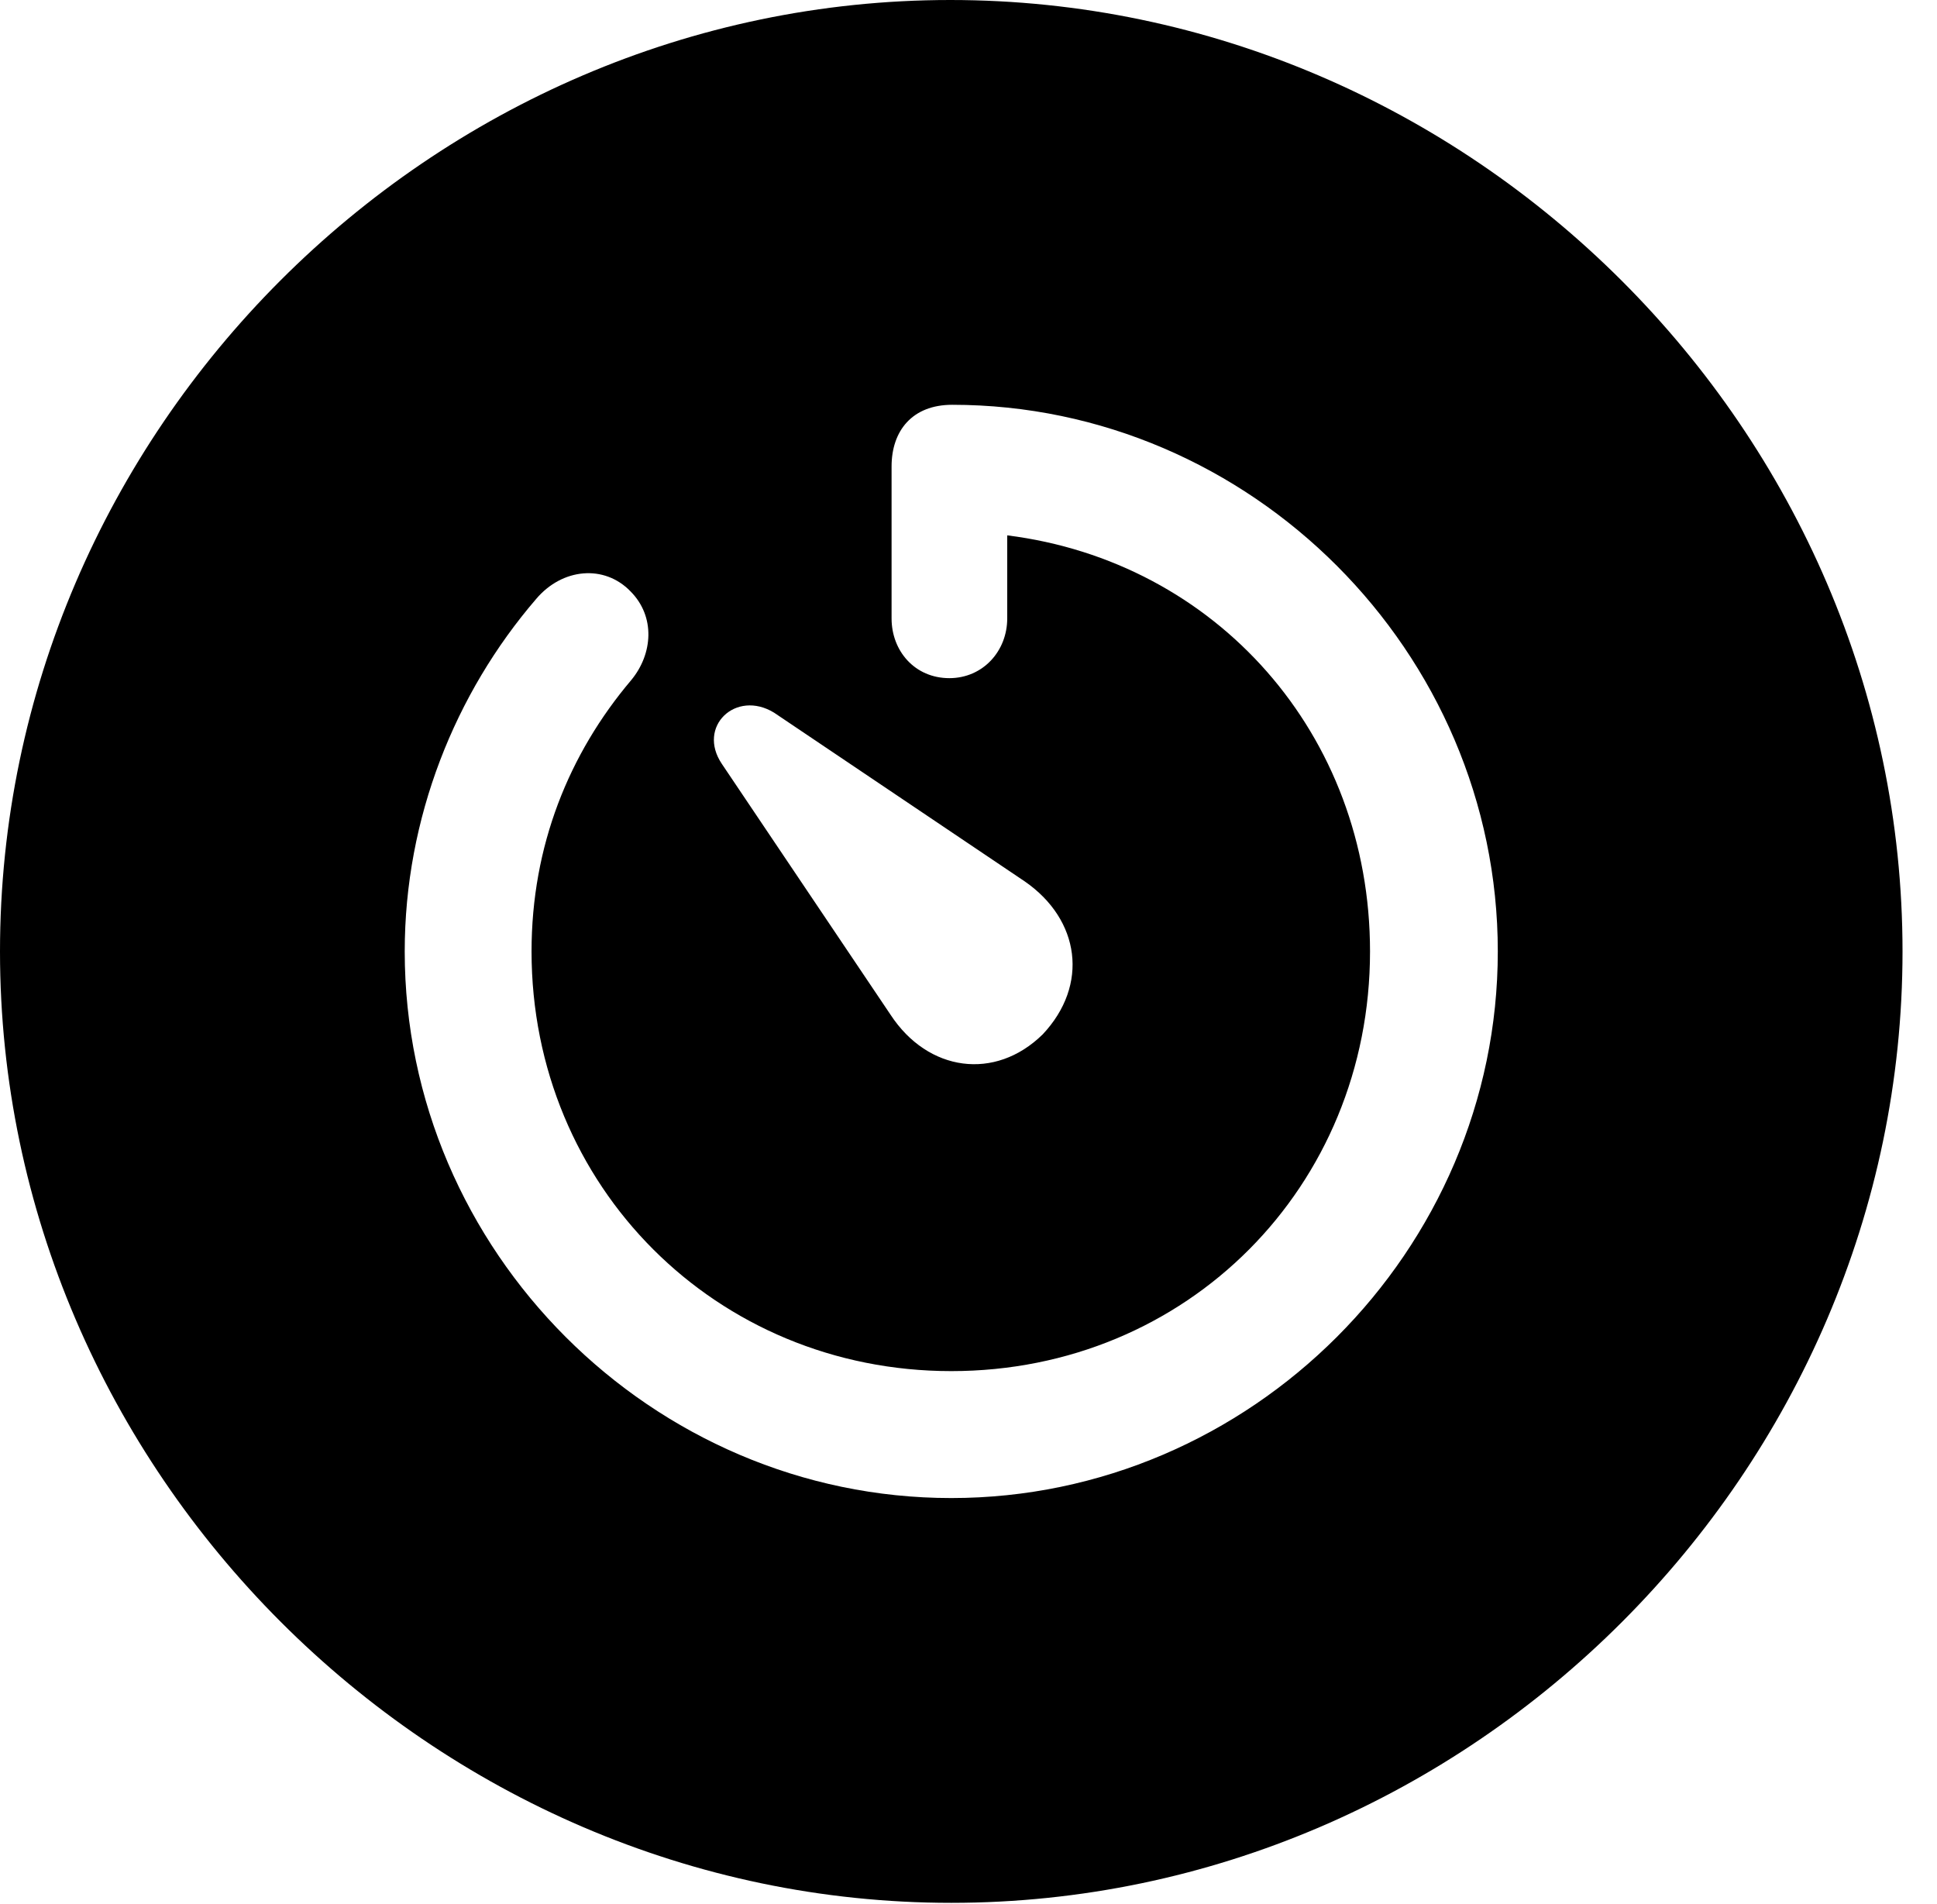 <svg version="1.1" xmlns="http://www.w3.org/2000/svg" xmlns:xlink="http://www.w3.org/1999/xlink" width="20.283" height="19.932" viewBox="0 0 20.283 19.932">
 <g>
  <rect height="19.932" opacity="0" width="20.283" x="0" y="0"/>
  <path d="M19.922 9.961C19.922 15.4 15.41 19.922 9.961 19.922C4.521 19.922 0 15.4 0 9.961C0 4.512 4.512 0 9.951 0C15.4 0 19.922 4.512 19.922 9.961ZM9.336 4.883L9.336 6.475C9.336 6.816 9.58 7.1 9.941 7.1C10.293 7.1 10.547 6.816 10.547 6.475L10.547 5.605C12.734 5.879 14.346 7.686 14.346 9.961C14.346 12.422 12.432 14.355 9.961 14.355C7.5 14.355 5.566 12.422 5.566 9.961C5.566 8.857 5.957 7.891 6.611 7.119C6.836 6.846 6.865 6.455 6.602 6.191C6.328 5.908 5.889 5.947 5.615 6.27C4.766 7.256 4.238 8.564 4.238 9.961C4.238 13.096 6.826 15.684 9.961 15.684C13.096 15.684 15.684 13.096 15.684 9.961C15.684 6.826 13.096 4.238 9.971 4.238C9.551 4.238 9.336 4.512 9.336 4.883ZM7.559 7.998L9.326 10.625C9.717 11.221 10.42 11.318 10.918 10.83C11.406 10.312 11.309 9.629 10.732 9.229L8.105 7.461C7.705 7.217 7.295 7.607 7.559 7.998Z" fill="currentColor"/>
 </g>
</svg>

